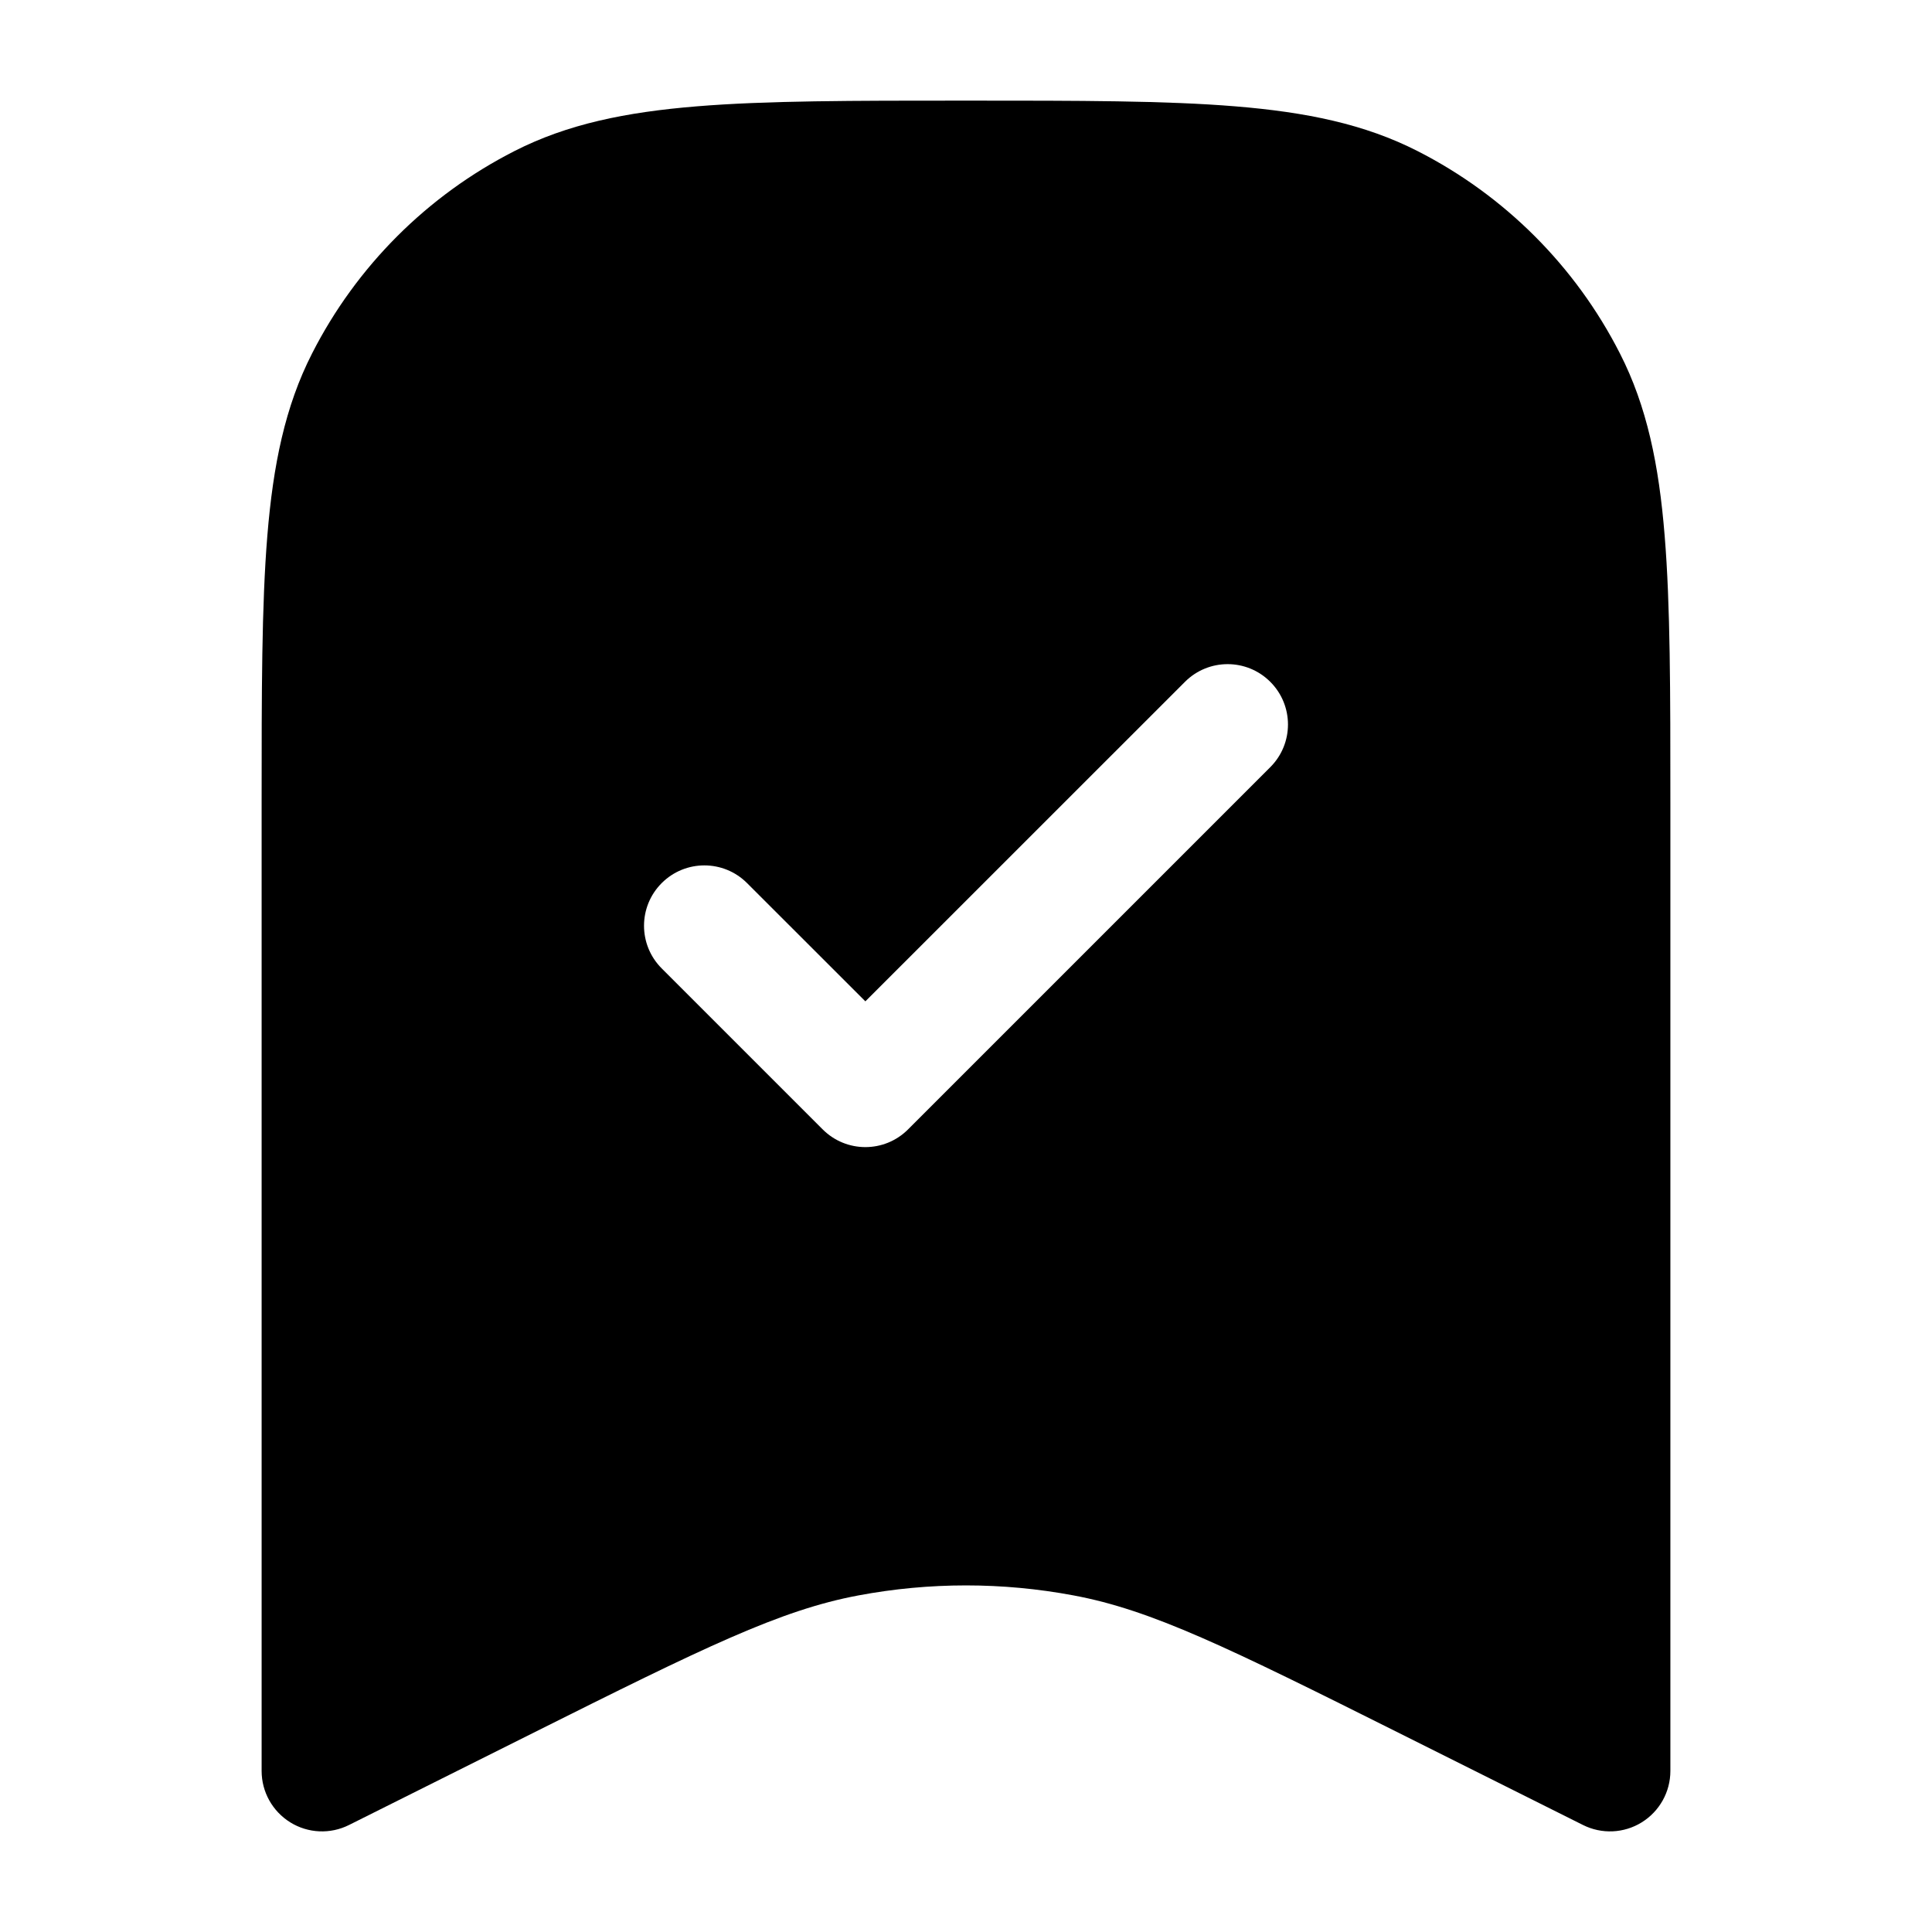 <svg width="24" height="24" viewBox="0 0 24 24" xmlns="http://www.w3.org/2000/svg">
<path fill-rule="evenodd" clip-rule="evenodd" d="M12.034 1.25H11.966C10.595 1.25 9.519 1.25 8.655 1.321C7.775 1.393 7.048 1.541 6.39 1.877C5.308 2.428 4.428 3.308 3.877 4.39C3.541 5.048 3.393 5.775 3.321 6.655C3.25 7.519 3.25 8.595 3.25 9.966V22C3.25 22.26 3.385 22.501 3.606 22.638C3.827 22.775 4.103 22.787 4.335 22.671L6.611 21.533C8.749 20.464 9.69 20.001 10.663 19.819C11.547 19.653 12.453 19.653 13.337 19.819C14.31 20.001 15.251 20.464 17.389 21.533L19.665 22.671C19.897 22.787 20.173 22.775 20.394 22.638C20.615 22.501 20.75 22.26 20.75 22V9.966V9.966C20.75 8.595 20.75 7.519 20.679 6.655C20.608 5.775 20.459 5.048 20.123 4.39C19.572 3.308 18.692 2.428 17.61 1.877C16.952 1.541 16.225 1.393 15.345 1.321C14.481 1.25 13.405 1.25 12.034 1.25ZM15.78 9.53C16.073 9.237 16.073 8.763 15.78 8.47C15.487 8.177 15.013 8.177 14.72 8.47L10.75 12.439L9.28 10.97C8.987 10.677 8.513 10.677 8.22 10.97C7.927 11.263 7.927 11.737 8.22 12.03L10.22 14.03C10.513 14.323 10.987 14.323 11.28 14.03L15.78 9.53Z"/>
</svg>
